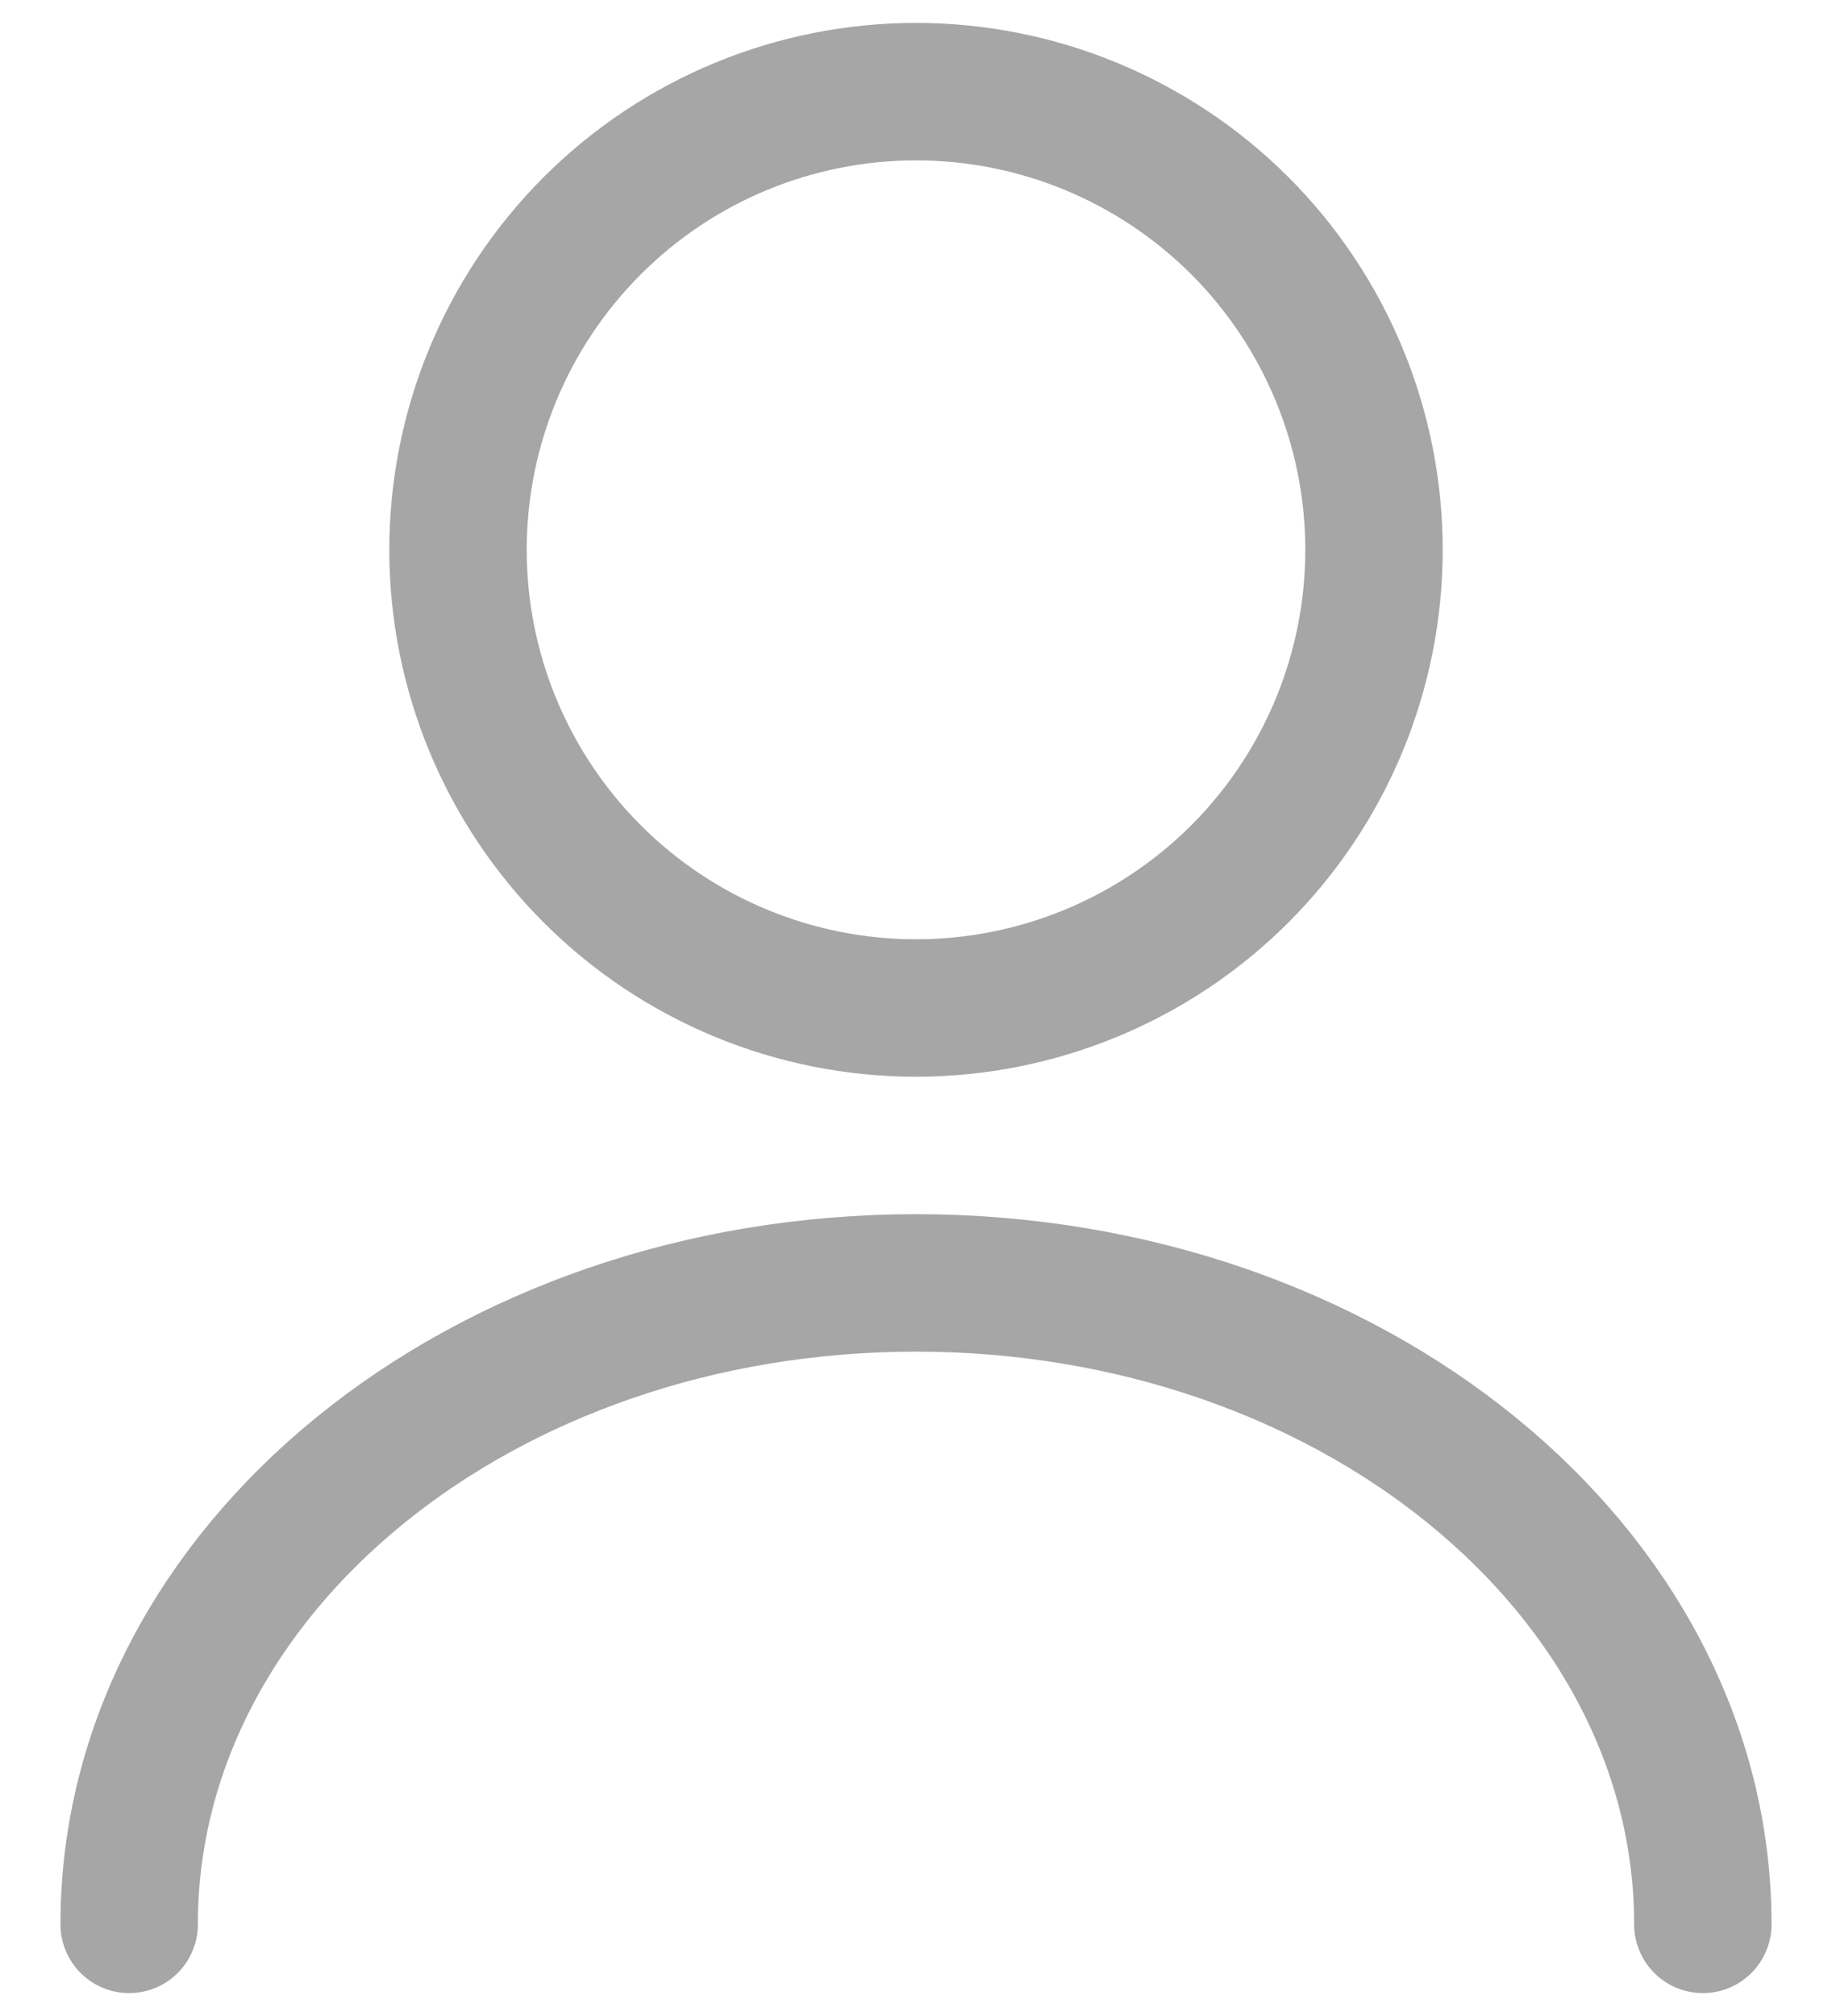 <svg width="20" height="22" viewBox="0 0 20 22" fill="none" xmlns="http://www.w3.org/2000/svg">
<path d="M18.59 21C18.59 17.13 14.74 14 10 14C5.26 14 1.41 17.13 1.41 21M10 11C11.326 11 12.598 10.473 13.536 9.536C14.473 8.598 15 7.326 15 6C15 4.674 14.473 3.402 13.536 2.464C12.598 1.527 11.326 1 10 1C8.674 1 7.402 1.527 6.465 2.464C5.527 3.402 5 4.674 5 6C5 7.326 5.527 8.598 6.465 9.536C7.402 10.473 8.674 11 10 11V11Z" stroke="black" stroke-opacity="0.35" stroke-width="1.5" stroke-linecap="round" stroke-linejoin="round"/>
</svg>
